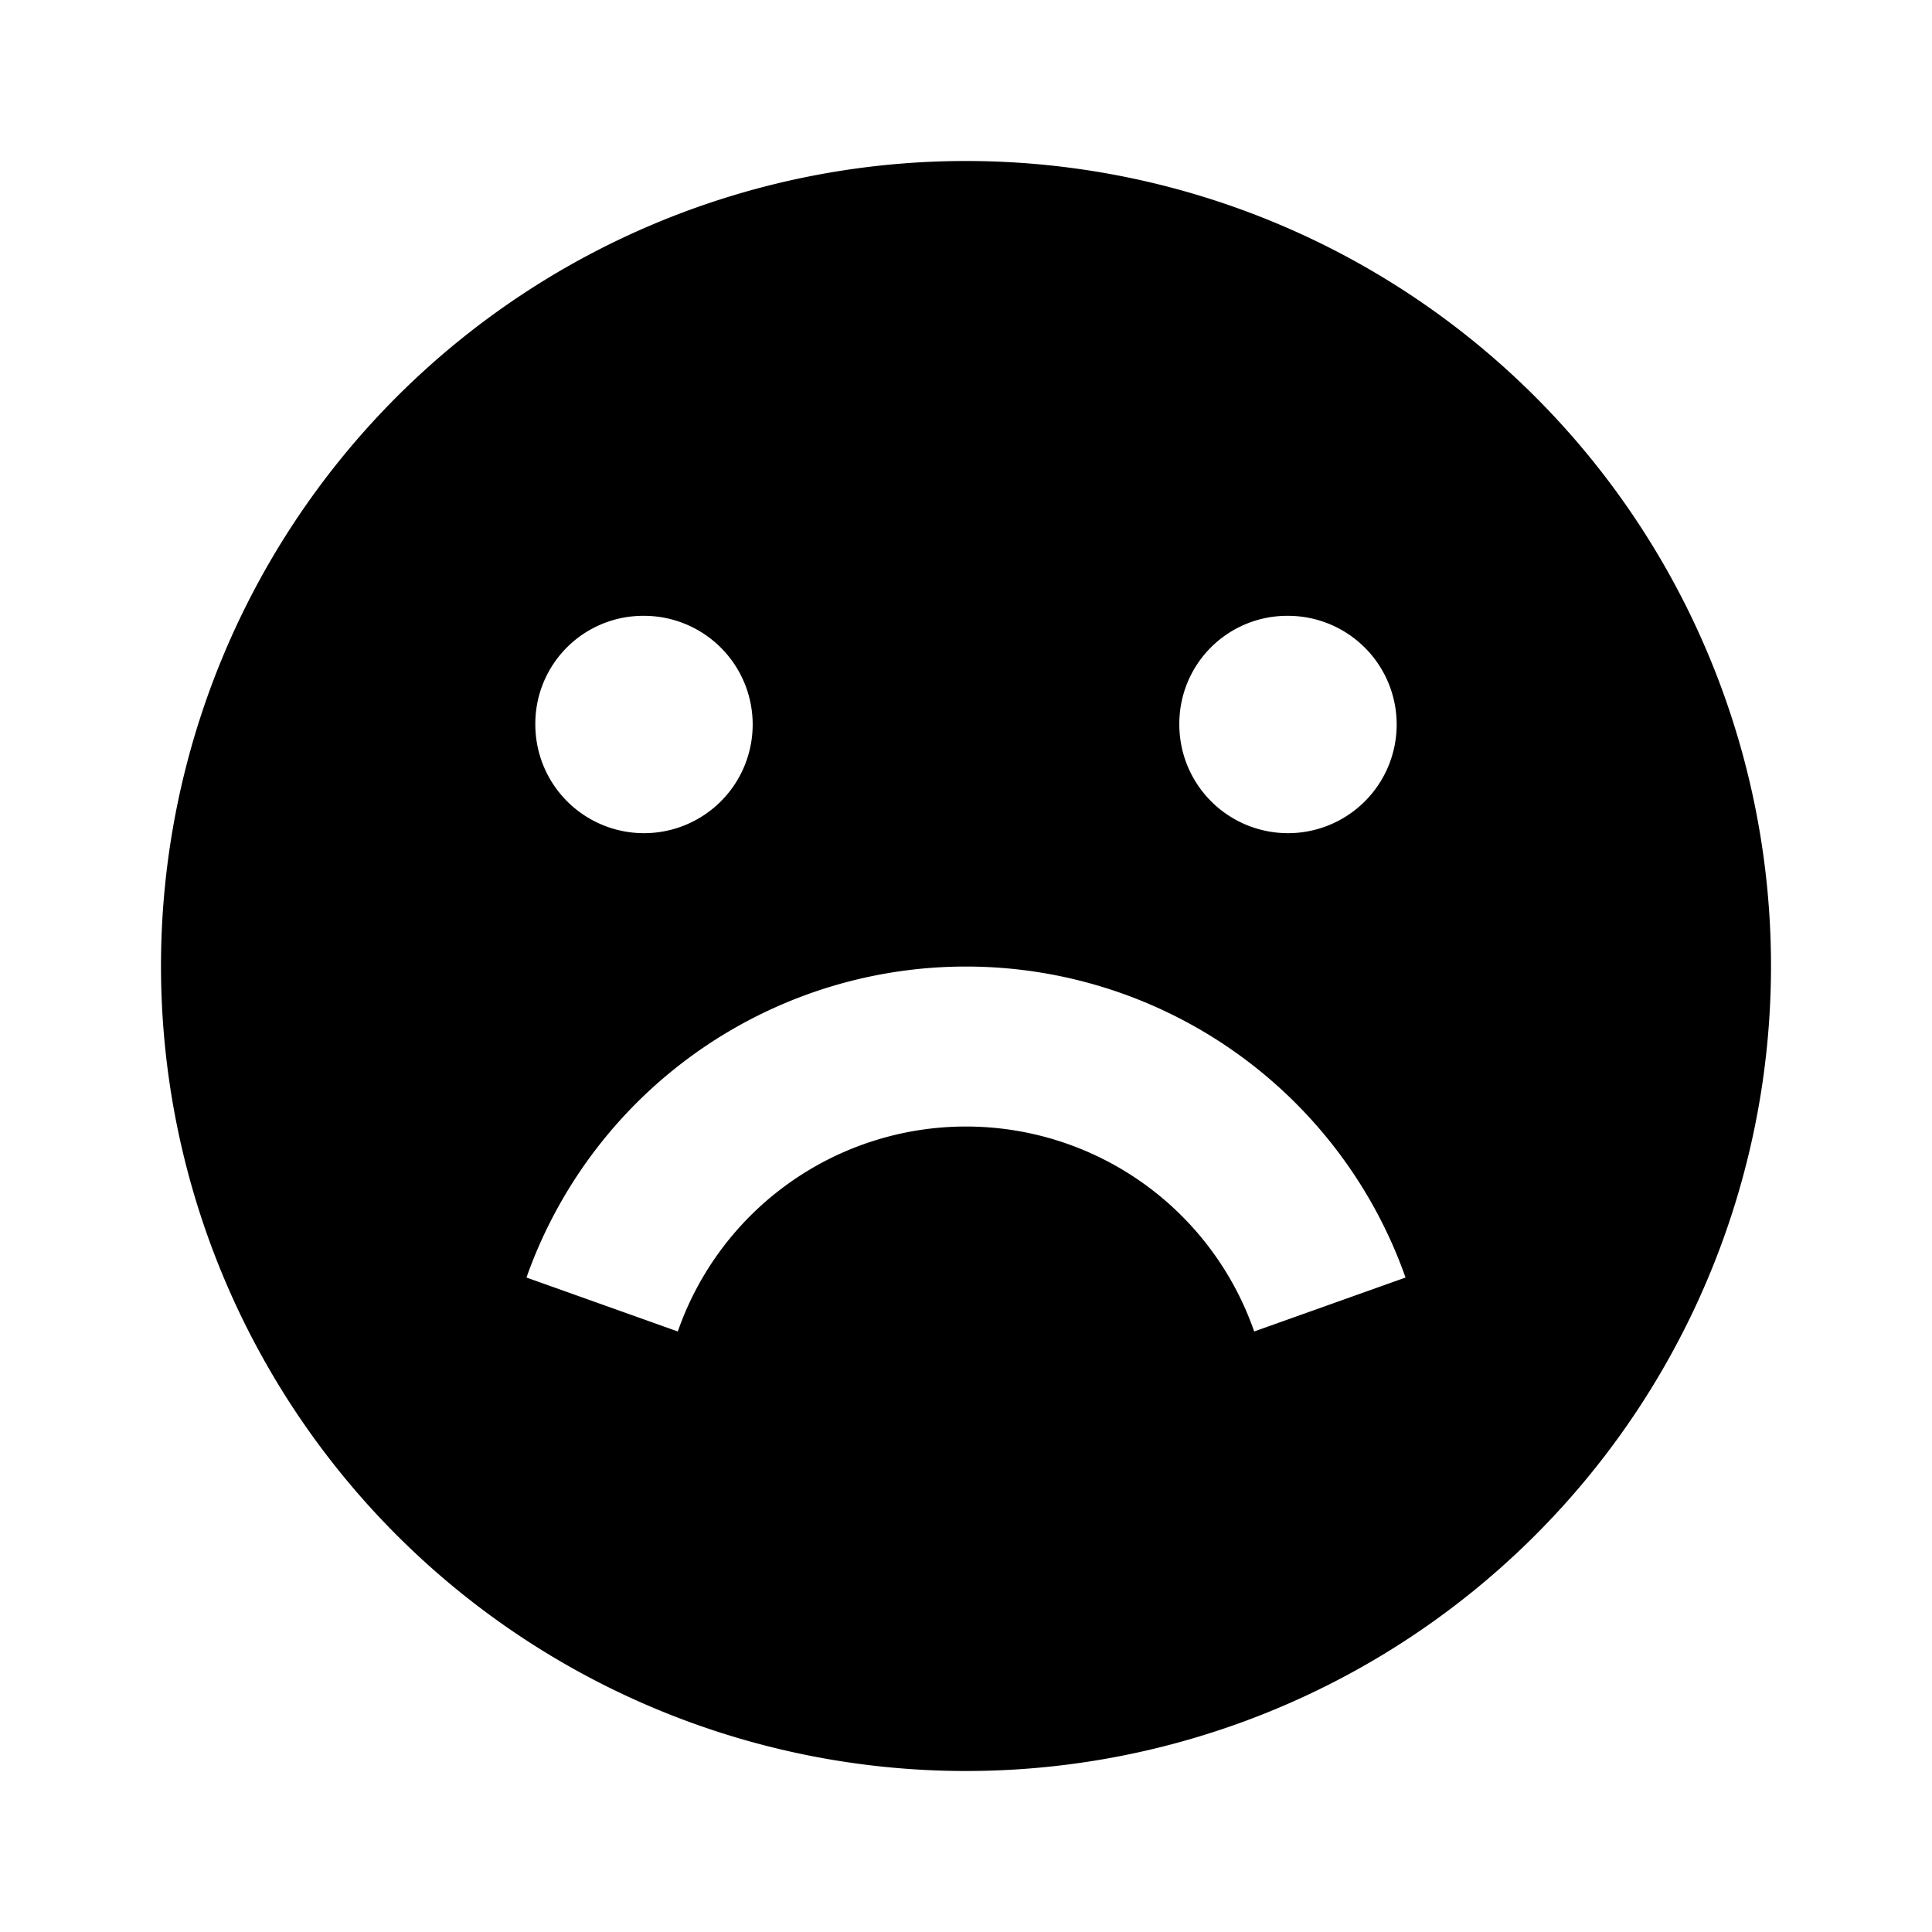 <svg id="Layer_1" data-name="Layer 1" xmlns="http://www.w3.org/2000/svg" viewBox="0 0 24 24"><title>iconoteka_sentiment_very_dissatisfied_b_f</title><path d="M12,2A10,10,0,1,0,22,12,10,10,0,0,0,12,2Zm4,5.65A1.35,1.35,0,1,1,14.65,9,1.34,1.34,0,0,1,16,7.65Zm-8,0A1.35,1.35,0,1,1,6.65,9,1.34,1.34,0,0,1,8,7.65Zm7.58,8.89a3.79,3.79,0,0,0-7.16,0l-1.88-.67a5.79,5.79,0,0,1,10.92,0Z"/></svg>